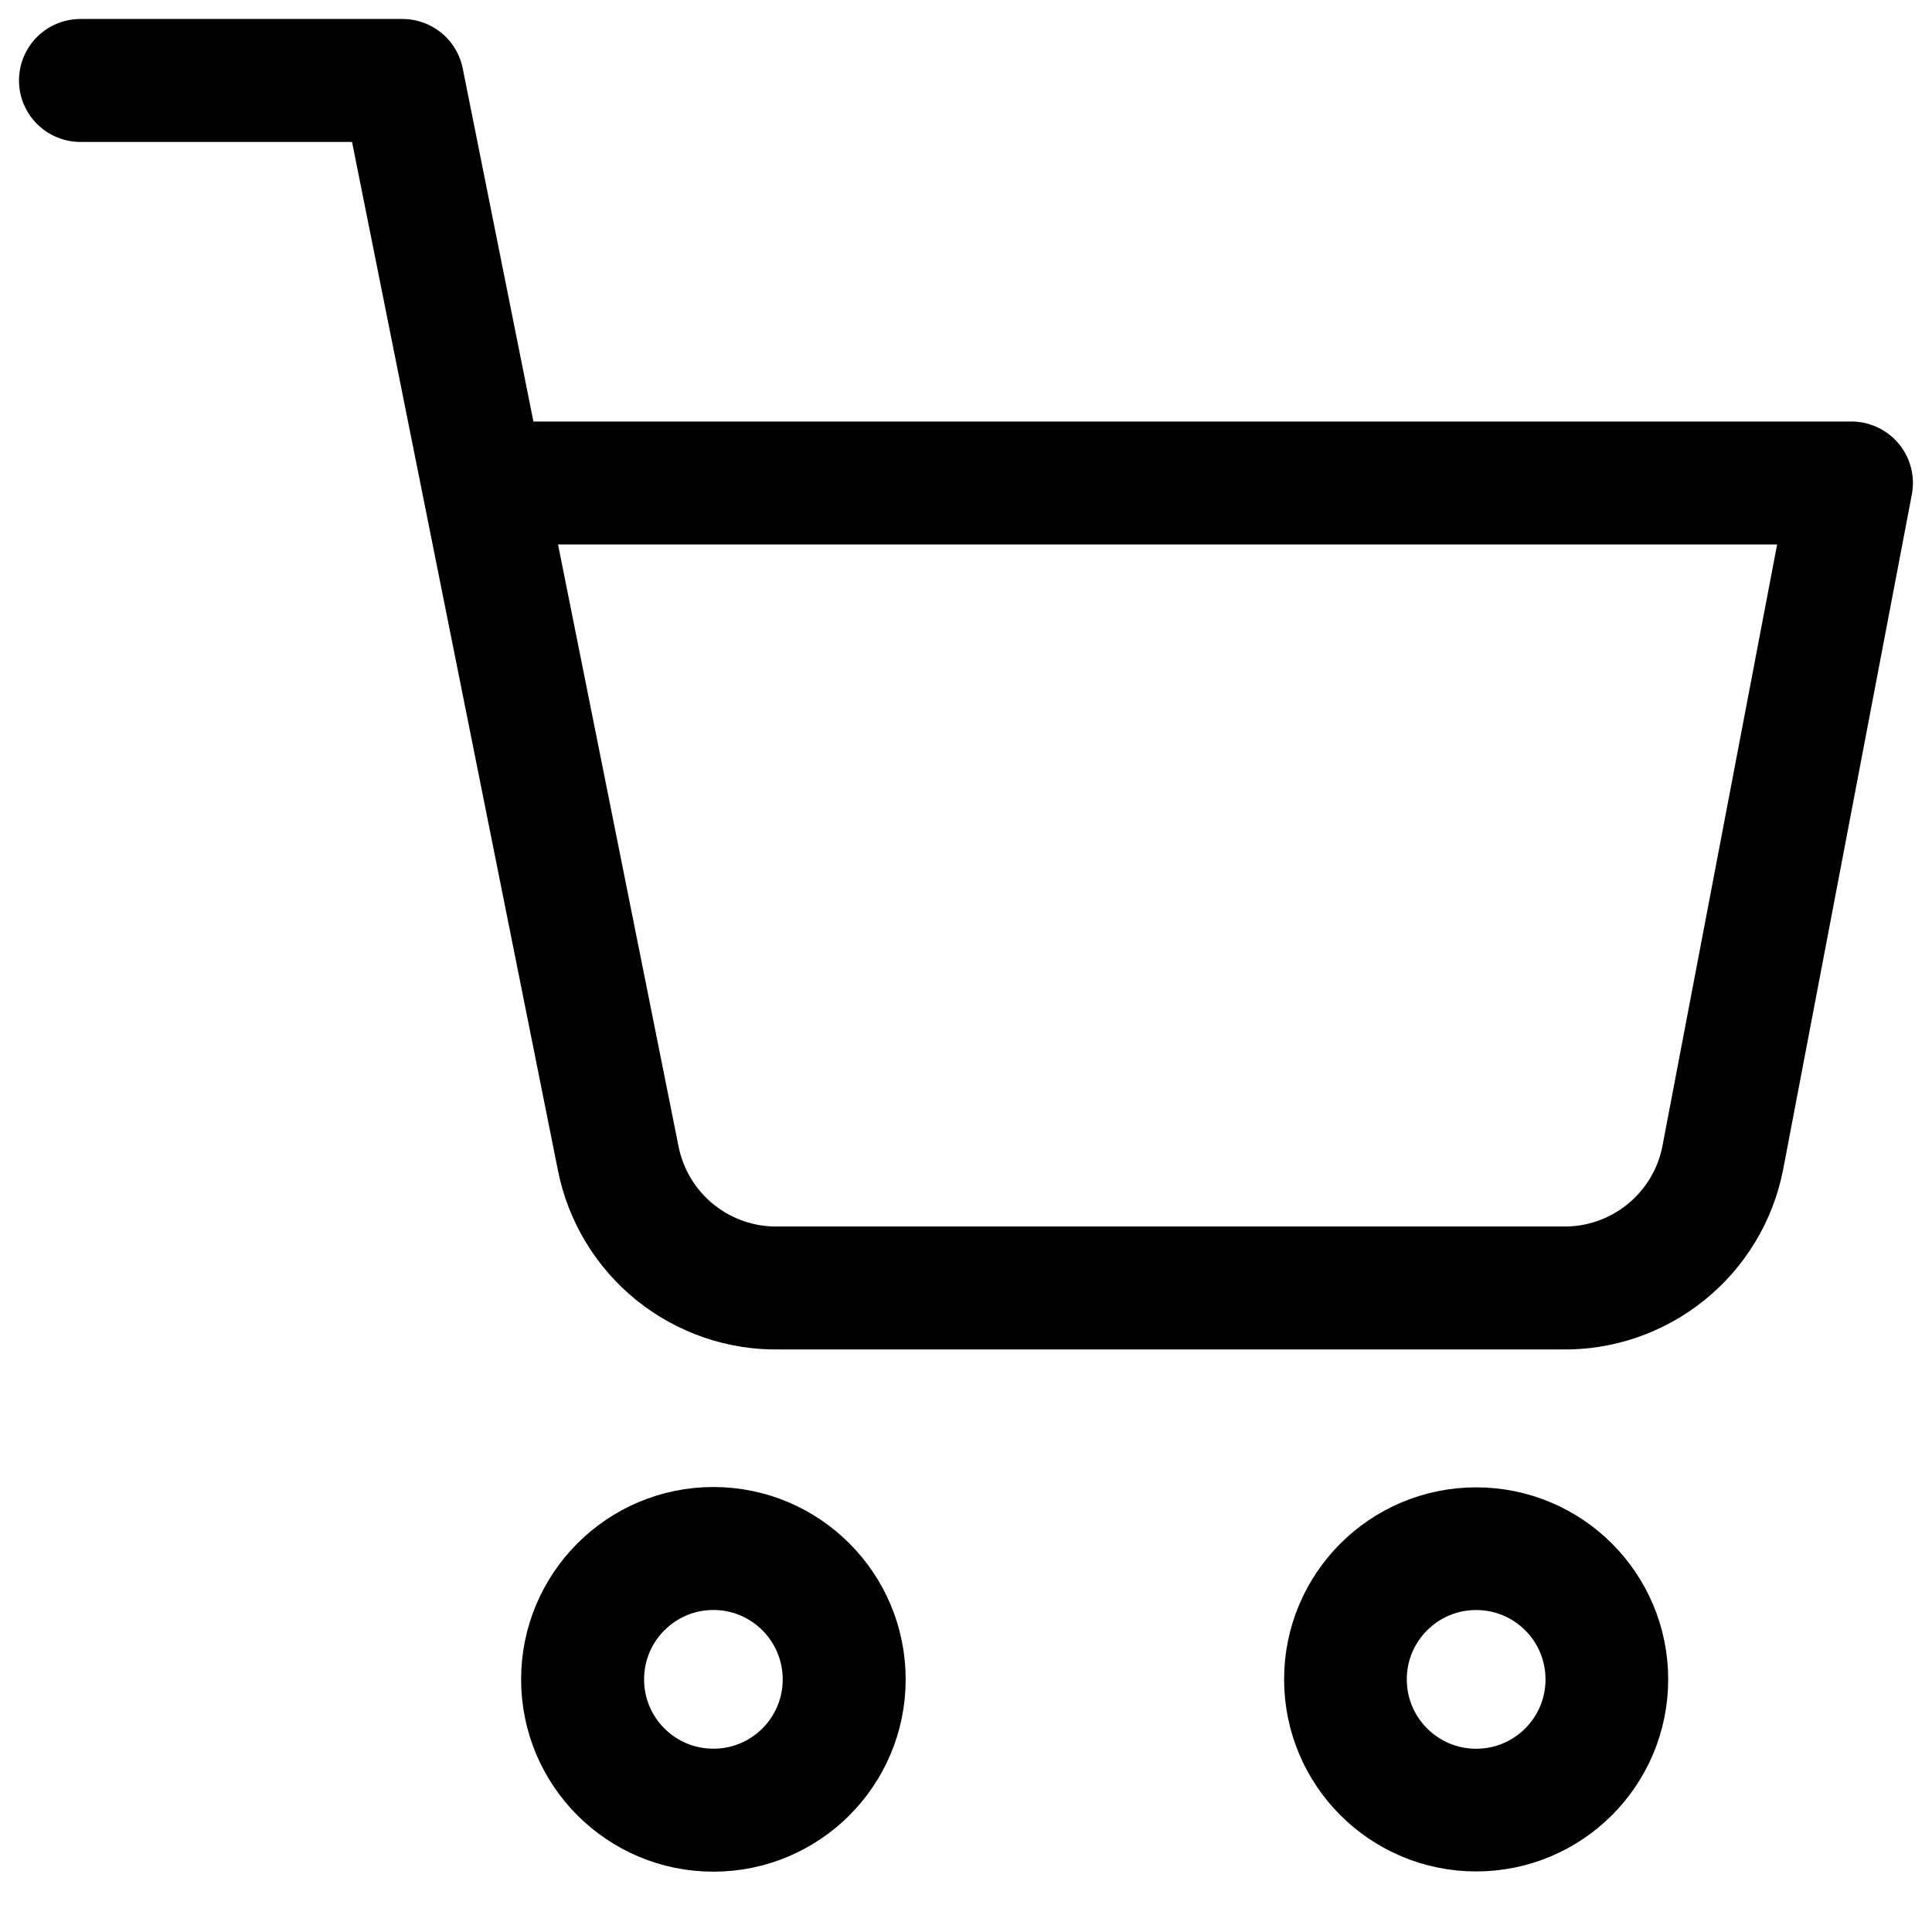 <svg width="20" height="20" viewBox="0 0 20 20" fill="none" xmlns="http://www.w3.org/2000/svg">
<path d="M7.385 18.739C8.133 18.739 8.739 18.133 8.739 17.385C8.739 16.637 8.133 16.03 7.385 16.03C6.637 16.03 6.031 16.637 6.031 17.385C6.031 18.133 6.637 18.739 7.385 18.739Z" stroke="black" stroke-width="1.273" stroke-linecap="round" stroke-linejoin="round"/>
<path d="M15.281 18.738C16.029 18.738 16.634 18.132 16.634 17.385C16.634 16.637 16.029 16.032 15.281 16.032C14.534 16.032 13.928 16.637 13.928 17.385C13.928 18.132 14.534 18.738 15.281 18.738Z" stroke="black" stroke-width="1.27" stroke-linecap="round" stroke-linejoin="round"/>
<path d="M0.833 0.833H4.166L6.4 11.992C6.476 12.375 6.685 12.72 6.989 12.965C7.294 13.21 7.675 13.341 8.066 13.333H16.166C16.557 13.341 16.939 13.21 17.243 12.965C17.548 12.72 17.757 12.375 17.833 11.992L19.166 5H5" stroke="black" stroke-width="1.273" stroke-linecap="round" stroke-linejoin="round"/>
</svg>
